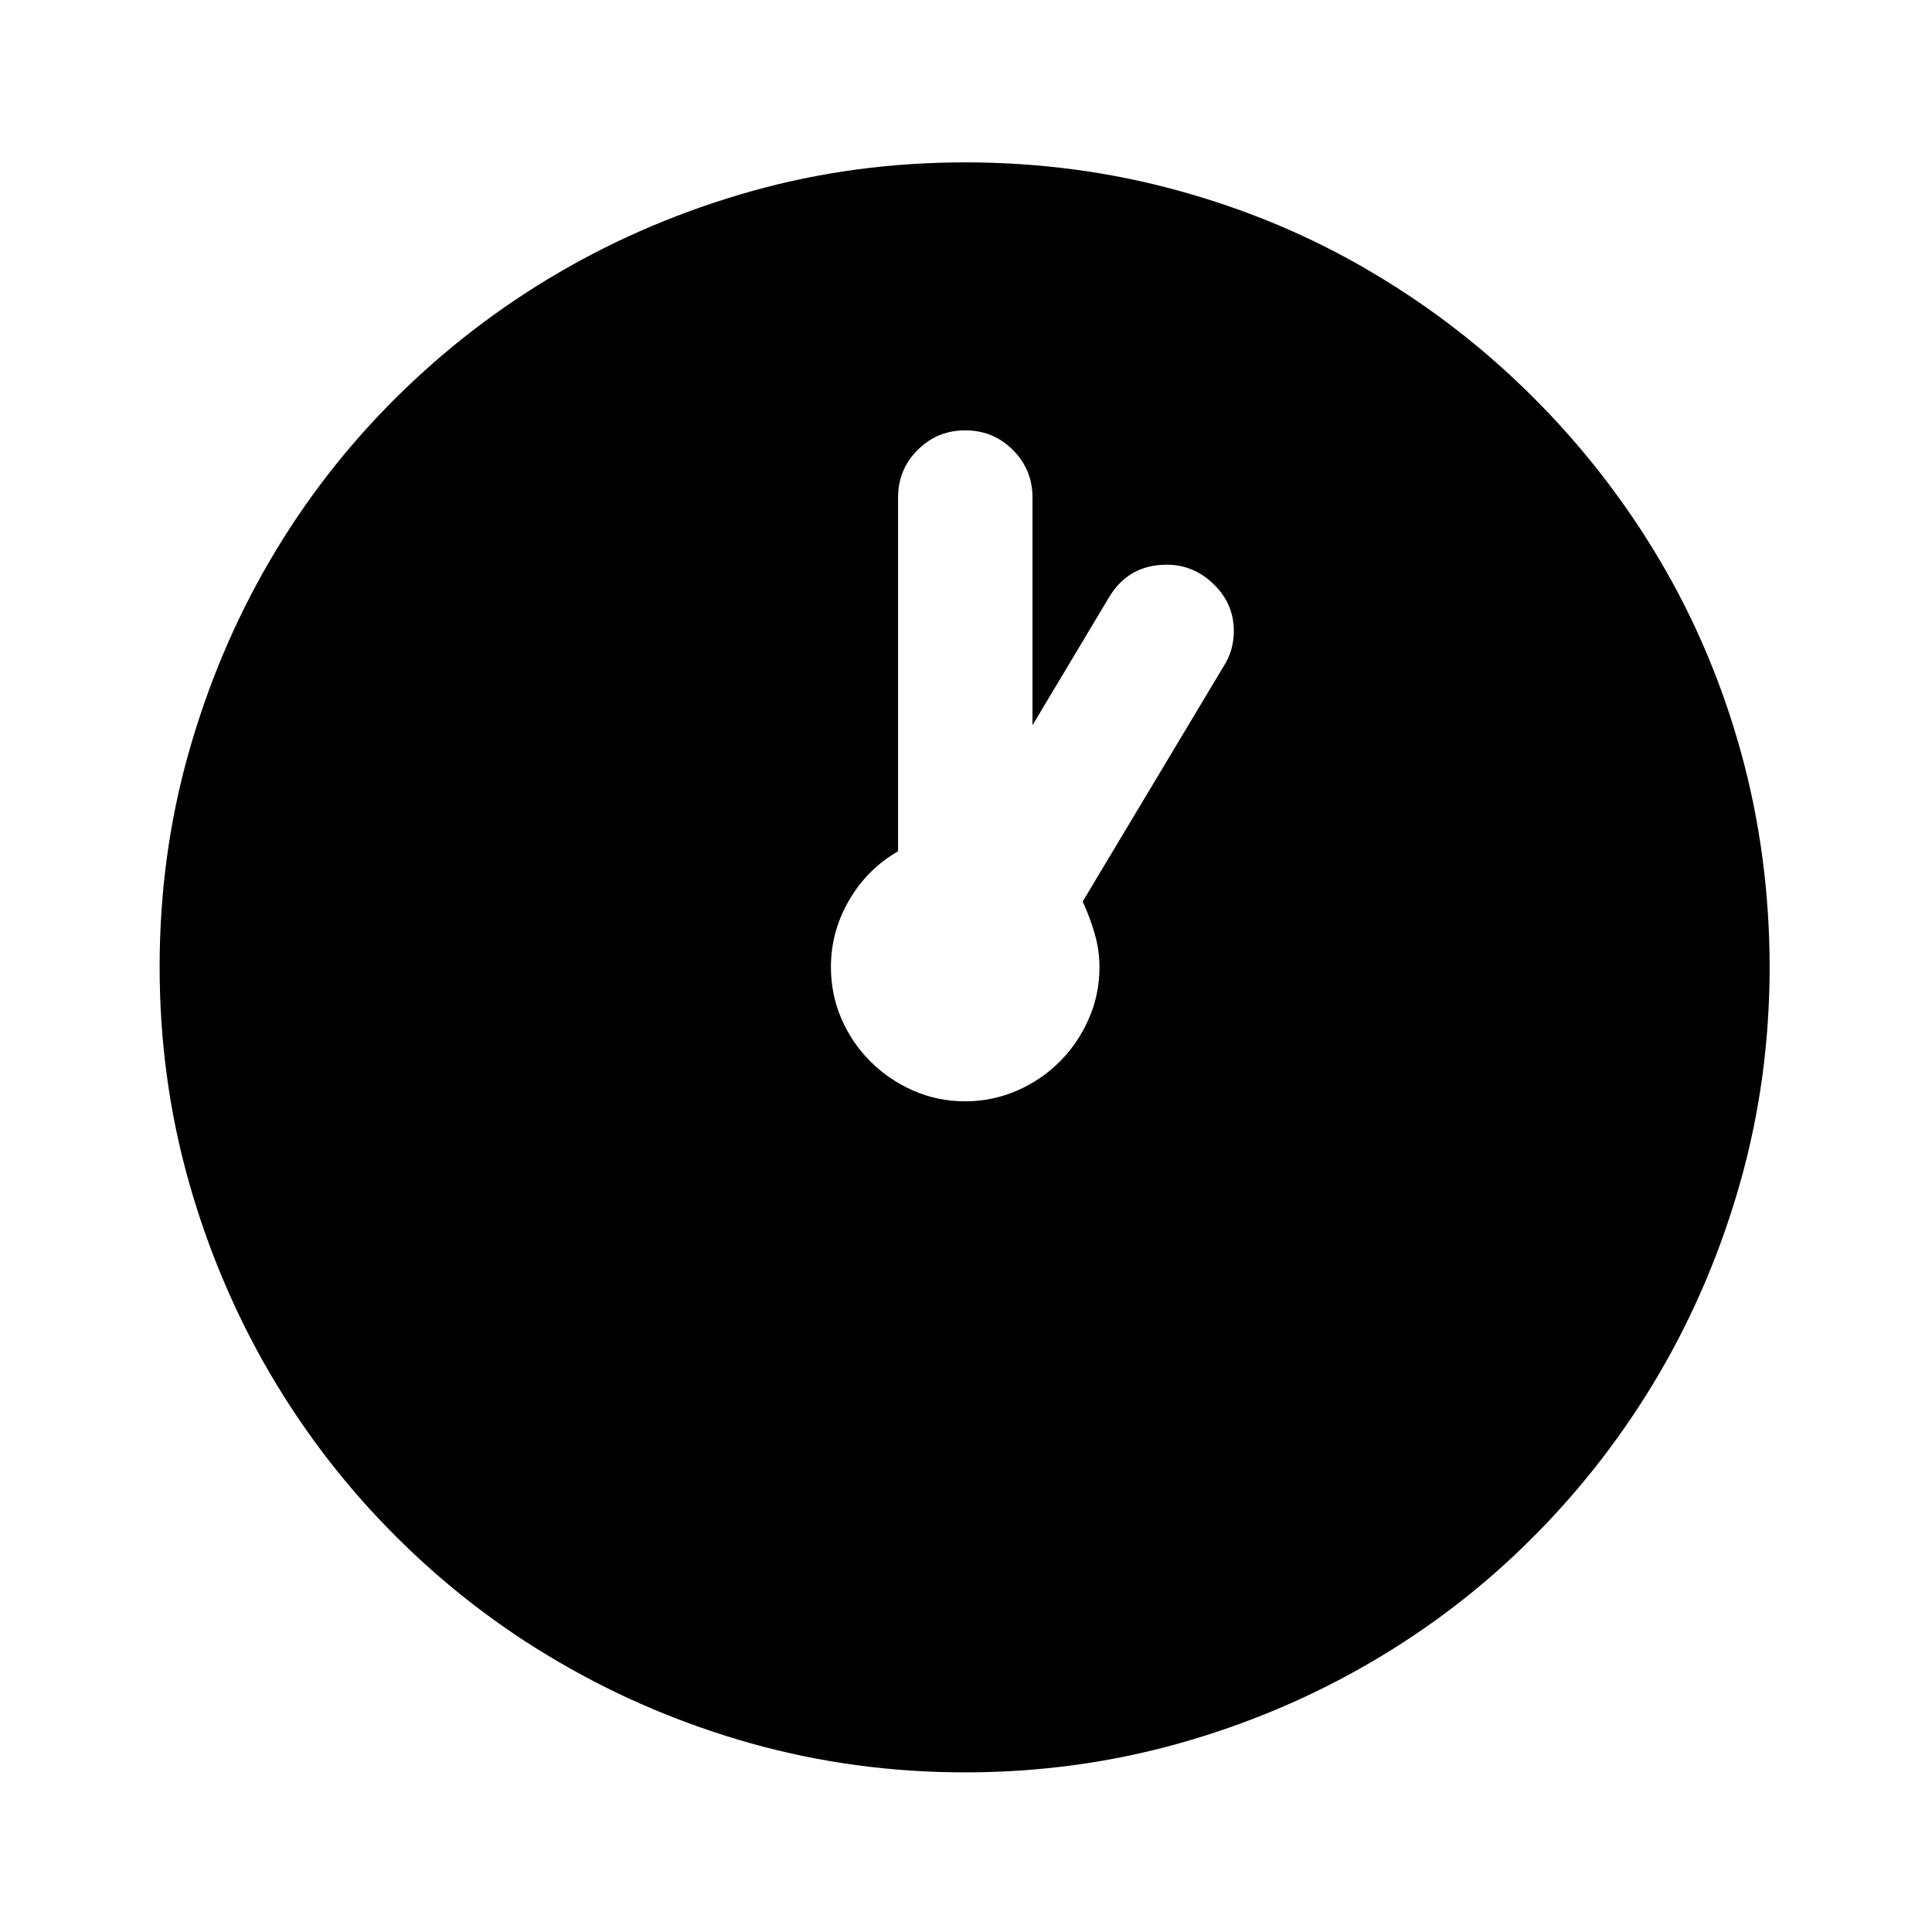 <svg version="1.1" id="master" xmlns="http://www.w3.org/2000/svg" xmlns:xlink="http://www.w3.org/1999/xlink" x="0px" y="0px"
	 width="24px" height="24px" viewBox="0 0 24 24" enable-background="new 0 0 24 24" xml:space="preserve">
<rect fill="none" width="24" height="24"/>
<path d="M21.629,9.351c-0.236-0.854-0.572-1.65-1.009-2.389c-0.437-0.738-0.958-1.41-1.565-2.017
	c-0.605-0.607-1.279-1.129-2.018-1.565c-0.737-0.437-1.534-0.773-2.389-1.009c-0.854-0.236-1.74-0.354-2.661-0.354
	c-0.92,0-1.805,0.12-2.655,0.359c-0.85,0.24-1.646,0.576-2.388,1.009c-0.742,0.433-1.418,0.953-2.029,1.56
	c-0.61,0.607-1.132,1.281-1.565,2.023C2.917,7.71,2.582,8.506,2.342,9.357c-0.24,0.85-0.359,1.735-0.359,2.655
	c0,0.919,0.12,1.804,0.359,2.655c0.239,0.851,0.576,1.646,1.009,2.39c0.433,0.74,0.955,1.418,1.565,2.027
	c0.611,0.611,1.287,1.133,2.029,1.564c0.742,0.433,1.538,0.771,2.388,1.01c0.851,0.238,1.735,0.359,2.655,0.359
	c0.92,0,1.805-0.121,2.655-0.359c0.851-0.239,1.646-0.576,2.389-1.01c0.742-0.433,1.417-0.953,2.023-1.564
	c0.606-0.609,1.127-1.287,1.56-2.027c0.433-0.742,0.77-1.539,1.009-2.39c0.238-0.851,0.359-1.735,0.359-2.655
	C21.982,11.092,21.864,10.205,21.629,9.351z M15.078,7.258c0.166,0.162,0.249,0.355,0.249,0.58c0,0.162-0.042,0.309-0.127,0.44
	L13.449,11.2c0.062,0.131,0.111,0.265,0.15,0.4c0.039,0.135,0.059,0.272,0.059,0.412c0,0.232-0.045,0.448-0.135,0.649
	c-0.088,0.2-0.209,0.377-0.358,0.526c-0.149,0.15-0.326,0.271-0.526,0.359c-0.202,0.088-0.417,0.135-0.649,0.135
	c-0.232,0-0.448-0.046-0.649-0.135c-0.201-0.089-0.377-0.209-0.527-0.359c-0.151-0.149-0.271-0.326-0.359-0.526
	c-0.088-0.201-0.133-0.417-0.133-0.649c0-0.293,0.075-0.57,0.226-0.829c0.15-0.259,0.354-0.461,0.608-0.608V6.18
	c0-0.231,0.081-0.429,0.244-0.591c0.162-0.162,0.359-0.243,0.591-0.243c0.232,0,0.429,0.081,0.591,0.243
	c0.163,0.163,0.244,0.36,0.244,0.591v2.829l0.95-1.588c0.162-0.271,0.401-0.406,0.719-0.406C14.717,7.015,14.912,7.096,15.078,7.258
	z"/>
</svg>
